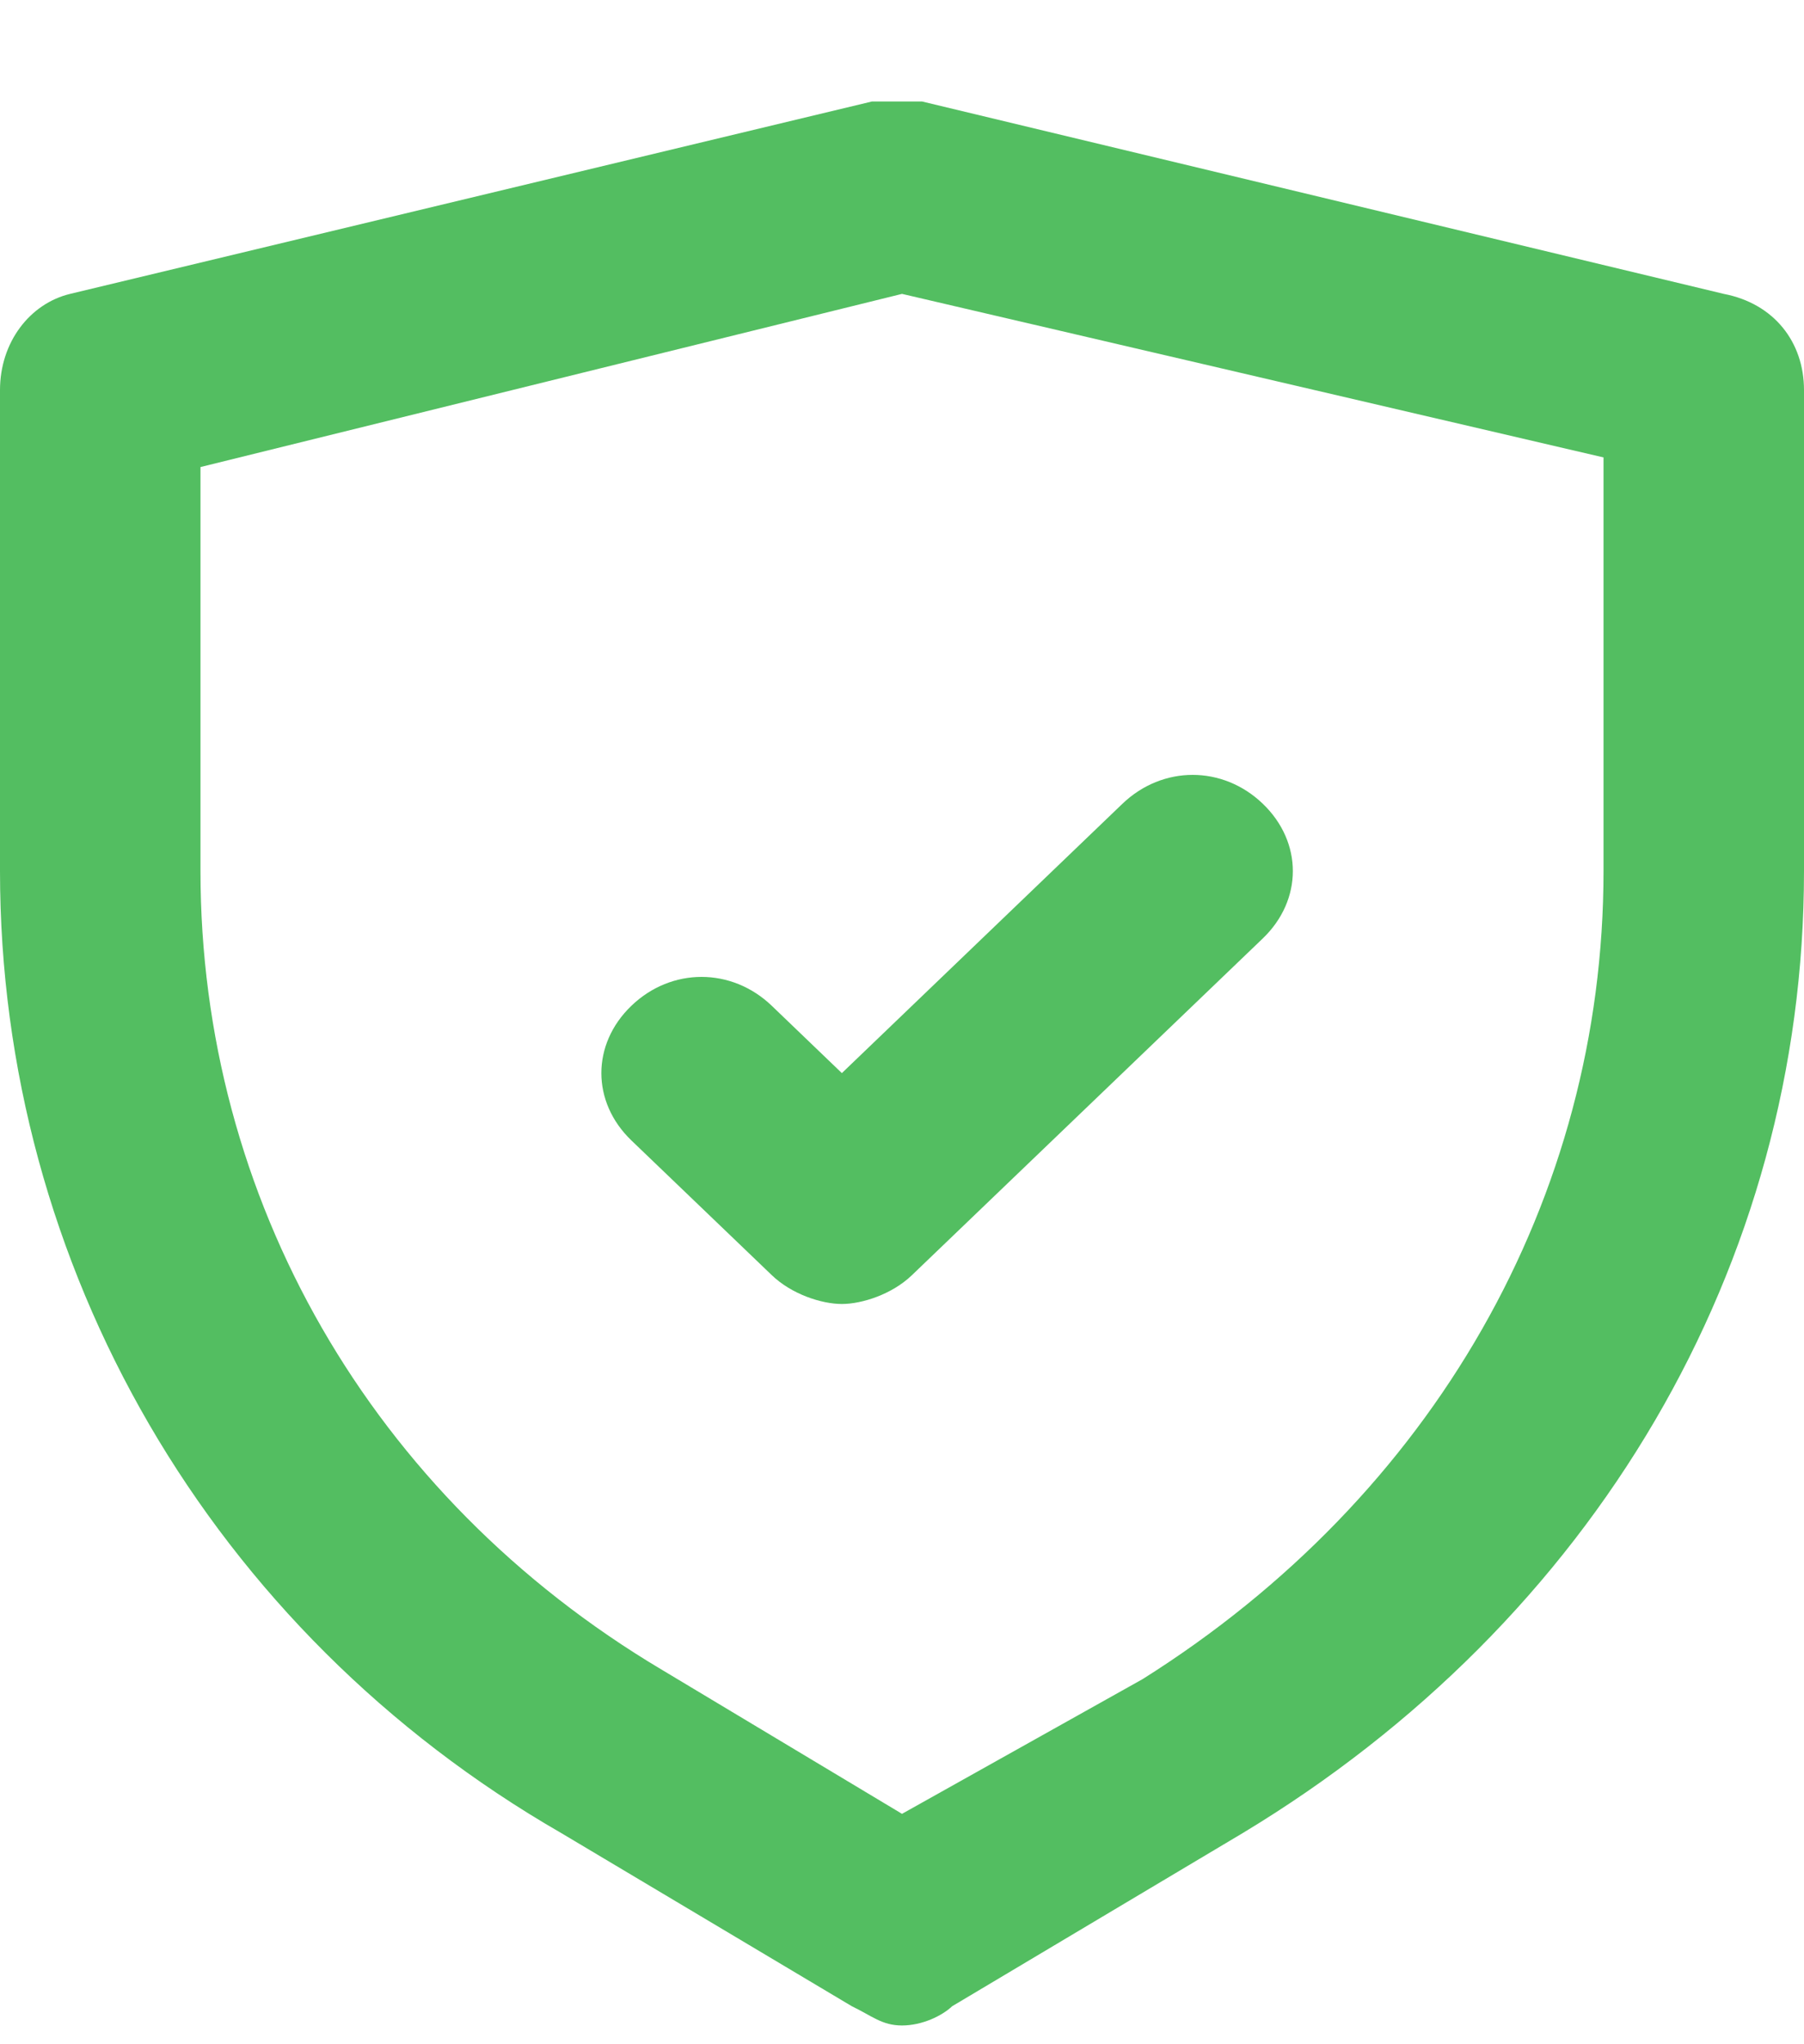 <svg width="15" height="17" viewBox="0 0 15 17" fill="none" xmlns="http://www.w3.org/2000/svg">
<g clip-path="url(#clip0_1019_65651)">
<path d="M14.333 2.444L7.667 0.844C7.5 0.844 7.417 0.844 7.25 0.844L0.583 2.444C0.25 2.524 0 2.844 0 3.244V7.244C0 10.524 1.75 13.564 4.667 15.244L7.083 16.684C7.25 16.764 7.333 16.844 7.5 16.844C7.667 16.844 7.833 16.764 7.917 16.684L10.333 15.244C13.25 13.484 15 10.524 15 7.244V3.244C15 2.844 14.75 2.524 14.333 2.444ZM13.333 7.244C13.333 9.964 11.917 12.444 9.5 13.964L7.5 15.084L5.5 13.884C3.083 12.444 1.667 9.964 1.667 7.244V3.884L7.5 2.444L13.333 3.804V7.244Z" fill="#53BE61"/>
<path d="M6.417 8.364C6.083 8.044 5.583 8.044 5.25 8.364C4.917 8.684 4.917 9.164 5.25 9.484L6.417 10.604C6.583 10.764 6.833 10.844 7 10.844C7.167 10.844 7.417 10.764 7.583 10.604L10.5 7.804C10.833 7.484 10.833 7.004 10.5 6.684C10.167 6.364 9.667 6.364 9.333 6.684L7 8.924L6.417 8.364Z" fill="#53BE61"/>
</g>
<defs>
<clipPath id="clip0_1019_65651">
<rect width="15" height="16" fill="white" transform="translate(0 0.844)"/>
</clipPath>
</defs>
</svg>
